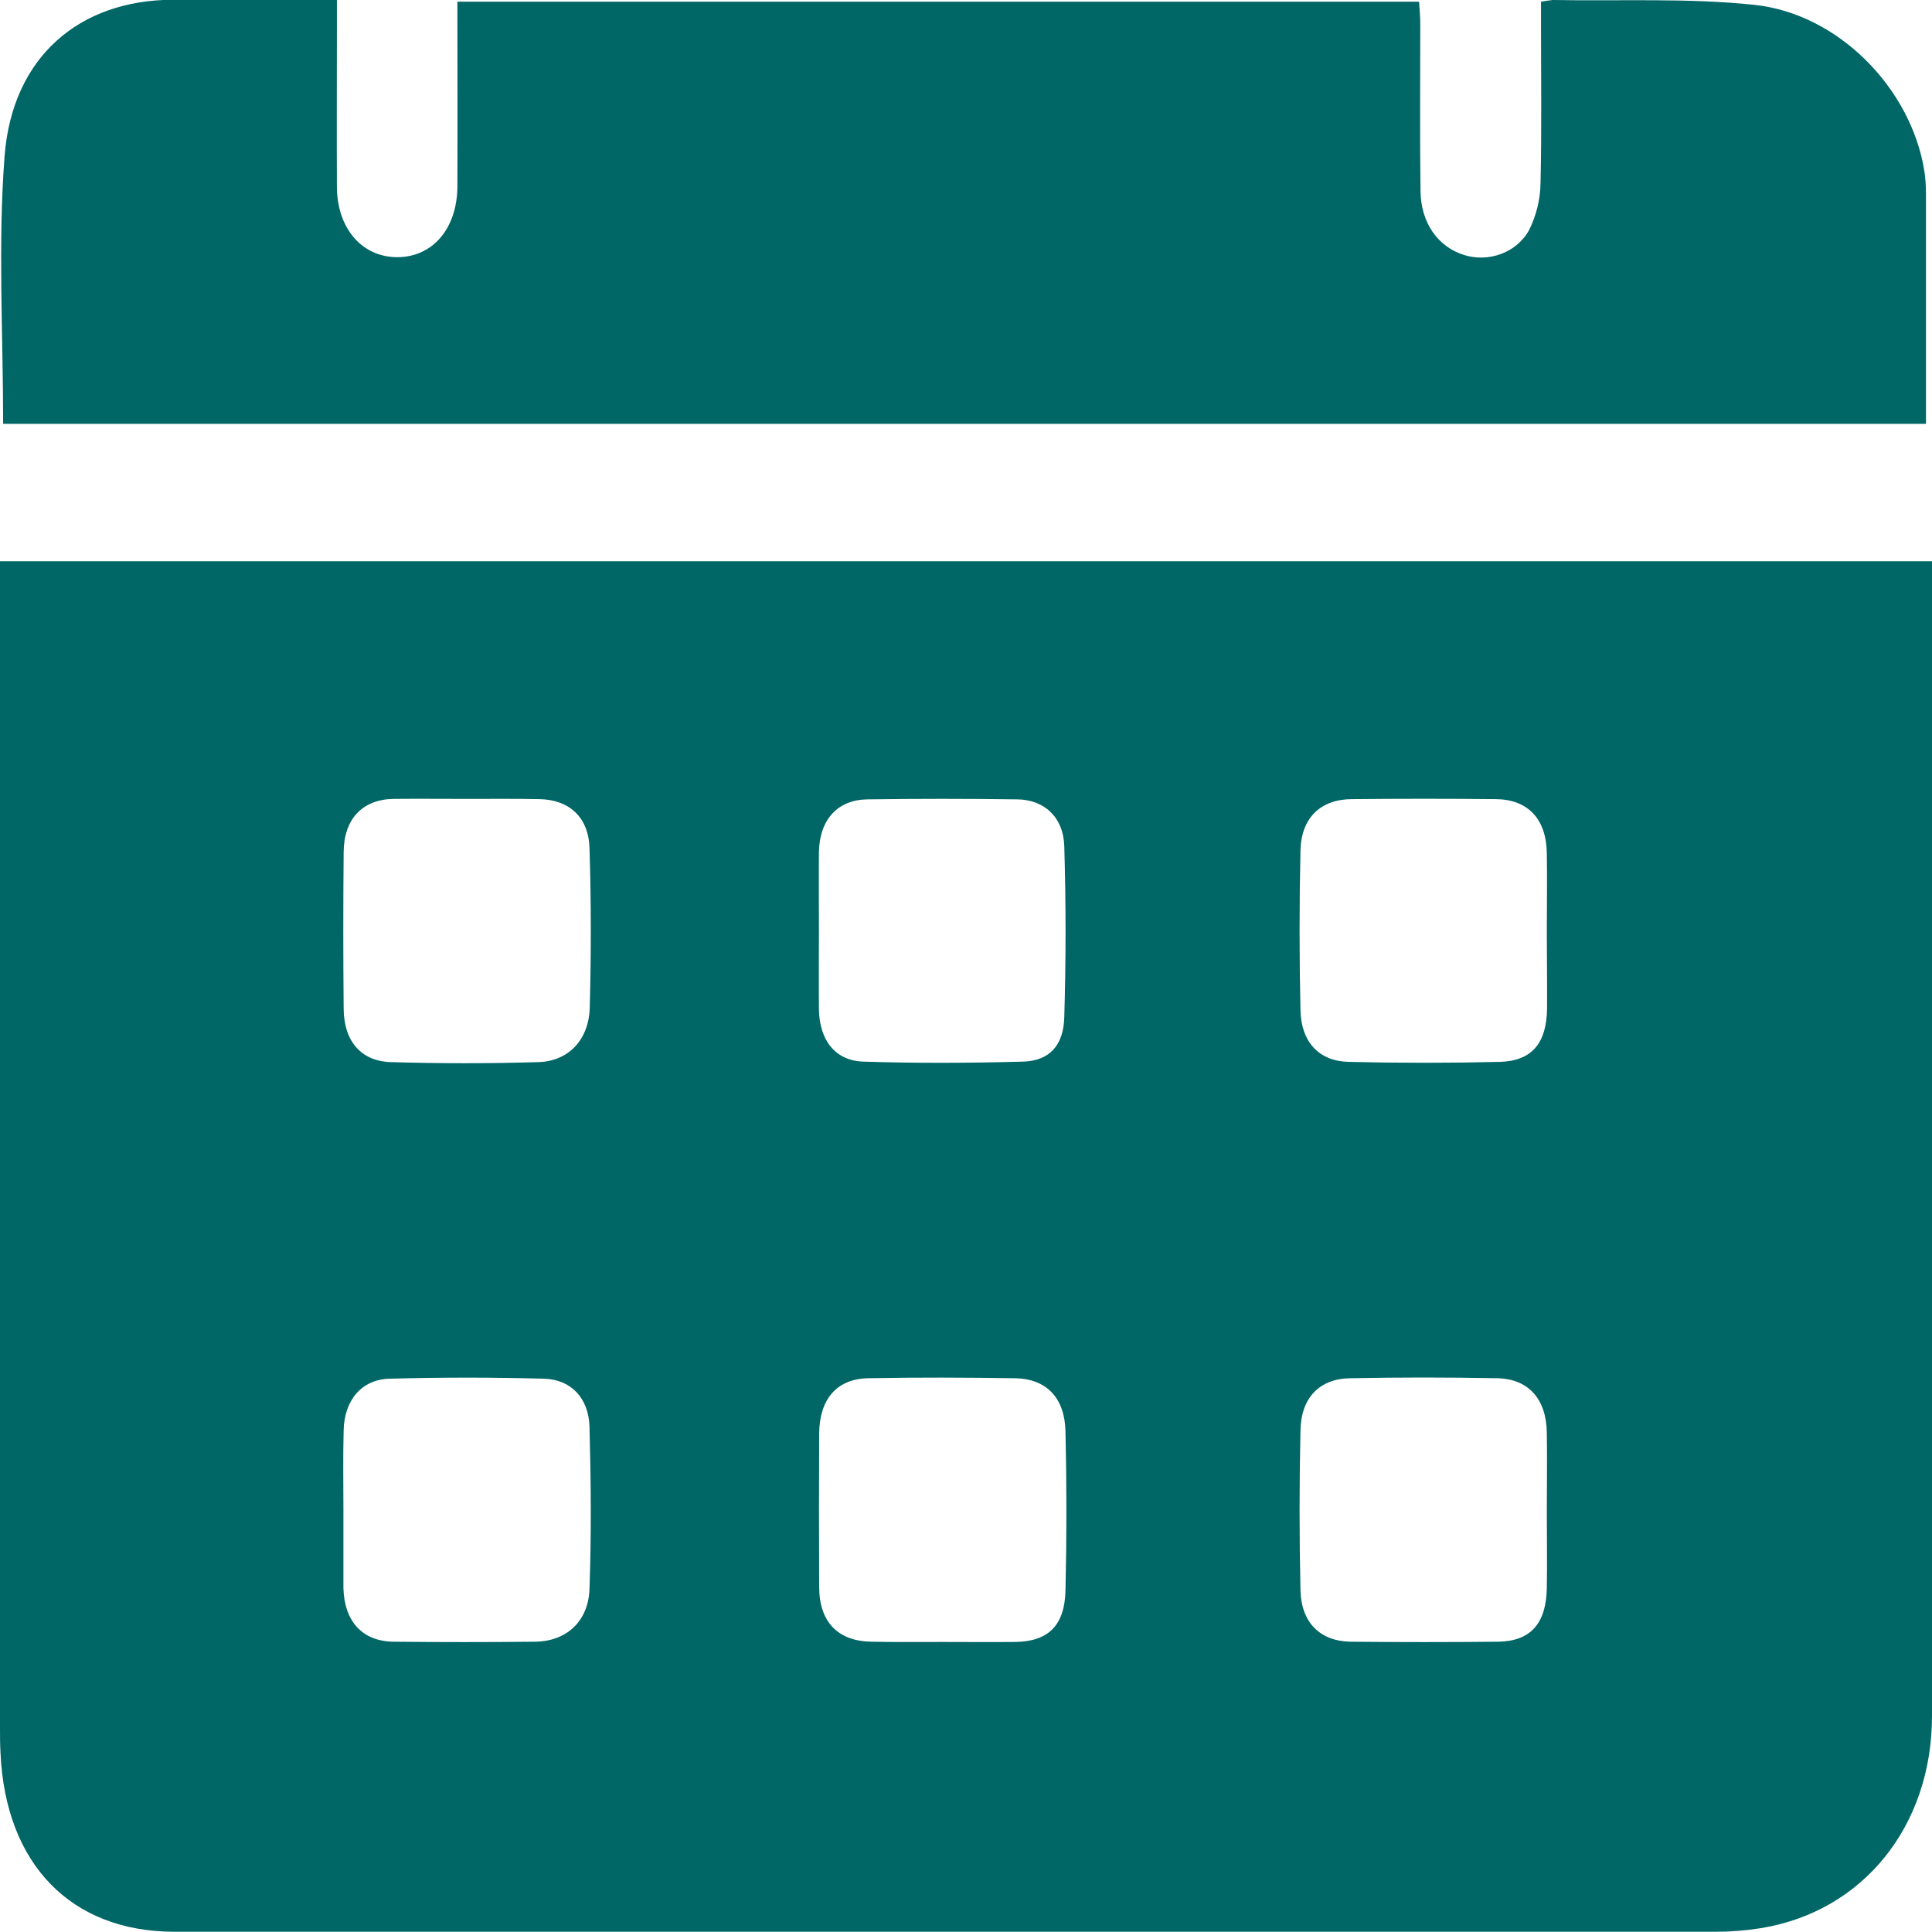 <svg width="8" height="8" viewBox="0 0 8 8" fill="none" xmlns="http://www.w3.org/2000/svg">
<g clip-path="url(#clip0_651_1111)">
<path d="M0 2.324H8V7.105C8 7.561 7.715 7.915 7.292 7.984C7.23 7.994 7.167 7.999 7.103 7.999C4.977 7.999 2.85 7.999 0.723 7.999C0.294 7.999 0.022 7.719 0.002 7.257C0 7.222 0 7.186 0 7.151V2.324H0ZM6.405 3.86C6.405 3.751 6.407 3.642 6.405 3.533C6.403 3.391 6.327 3.31 6.193 3.309C5.995 3.307 5.797 3.307 5.599 3.309C5.469 3.309 5.388 3.386 5.385 3.522C5.38 3.742 5.38 3.963 5.385 4.184C5.388 4.314 5.461 4.394 5.584 4.397C5.793 4.402 6.002 4.402 6.211 4.397C6.344 4.393 6.404 4.319 6.406 4.177C6.407 4.072 6.405 3.966 6.405 3.86ZM3.907 6.799C4.006 6.799 4.106 6.8 4.204 6.799C4.341 6.797 4.409 6.731 4.412 6.584C4.417 6.366 4.417 6.148 4.412 5.93C4.41 5.79 4.335 5.71 4.205 5.707C4.002 5.704 3.798 5.703 3.594 5.707C3.464 5.71 3.394 5.794 3.392 5.934C3.391 6.146 3.391 6.358 3.392 6.57C3.392 6.717 3.47 6.796 3.609 6.798C3.707 6.8 3.807 6.799 3.906 6.799H3.907ZM6.405 6.258C6.405 6.15 6.407 6.041 6.405 5.932C6.403 5.794 6.33 5.71 6.201 5.707C5.997 5.703 5.794 5.703 5.59 5.707C5.463 5.709 5.387 5.789 5.385 5.923C5.38 6.143 5.38 6.364 5.385 6.585C5.388 6.719 5.467 6.796 5.592 6.798C5.796 6.8 6 6.8 6.203 6.798C6.338 6.796 6.402 6.723 6.405 6.577C6.407 6.471 6.405 6.365 6.405 6.258ZM3.391 3.853C3.391 3.962 3.39 4.071 3.391 4.179C3.393 4.306 3.457 4.392 3.575 4.396C3.796 4.403 4.015 4.402 4.235 4.396C4.346 4.393 4.404 4.329 4.407 4.211C4.414 3.975 4.414 3.74 4.407 3.505C4.404 3.384 4.324 3.311 4.212 3.31C4.005 3.307 3.799 3.307 3.593 3.31C3.469 3.311 3.394 3.393 3.391 3.527C3.39 3.635 3.391 3.744 3.391 3.853ZM1.422 6.249V6.559C1.422 6.565 1.422 6.57 1.422 6.576C1.426 6.714 1.5 6.796 1.629 6.798C1.824 6.8 2.02 6.8 2.215 6.798C2.344 6.797 2.437 6.715 2.441 6.578C2.449 6.355 2.447 6.131 2.441 5.907C2.437 5.789 2.365 5.713 2.255 5.709C2.041 5.703 1.826 5.703 1.611 5.709C1.496 5.713 1.426 5.799 1.423 5.922C1.42 6.031 1.422 6.14 1.422 6.249ZM1.935 3.308C1.833 3.308 1.731 3.307 1.63 3.308C1.501 3.31 1.424 3.391 1.423 3.528C1.421 3.744 1.421 3.959 1.423 4.174C1.423 4.309 1.493 4.394 1.618 4.398C1.822 4.404 2.026 4.404 2.23 4.398C2.354 4.394 2.438 4.306 2.442 4.173C2.448 3.952 2.448 3.731 2.441 3.511C2.437 3.383 2.356 3.311 2.233 3.309C2.134 3.307 2.035 3.308 1.935 3.308Z" fill="#006666"/>
<path d="M1.395 -2.21526e-05V0.121C1.395 0.339 1.394 0.558 1.395 0.776C1.397 0.948 1.5 1.065 1.646 1.065C1.791 1.064 1.892 0.948 1.894 0.774C1.895 0.521 1.894 0.267 1.894 0.007H5.876C5.878 0.037 5.881 0.069 5.881 0.1C5.881 0.33 5.879 0.56 5.882 0.79C5.883 0.923 5.955 1.023 6.063 1.056C6.161 1.087 6.279 1.049 6.332 0.952C6.361 0.893 6.378 0.827 6.379 0.76C6.384 0.542 6.381 0.323 6.381 0.105V0.007C6.397 0.004 6.413 0.002 6.429 0C6.708 0.005 6.988 -0.009 7.264 0.02C7.614 0.057 7.913 0.367 7.968 0.706C7.973 0.738 7.975 0.77 7.975 0.803C7.975 1.118 7.975 1.433 7.975 1.755H0.013C0.013 1.381 -0.009 1.011 0.019 0.646C0.051 0.235 0.329 -0 0.716 -0.001L1.395 -2.21526e-05Z" fill="#006666"/>
</g>
<defs>
<clipPath id="clip0_651_1111">
<rect width="8" height="8" fill="white"/>
</clipPath>
</defs>
</svg>
